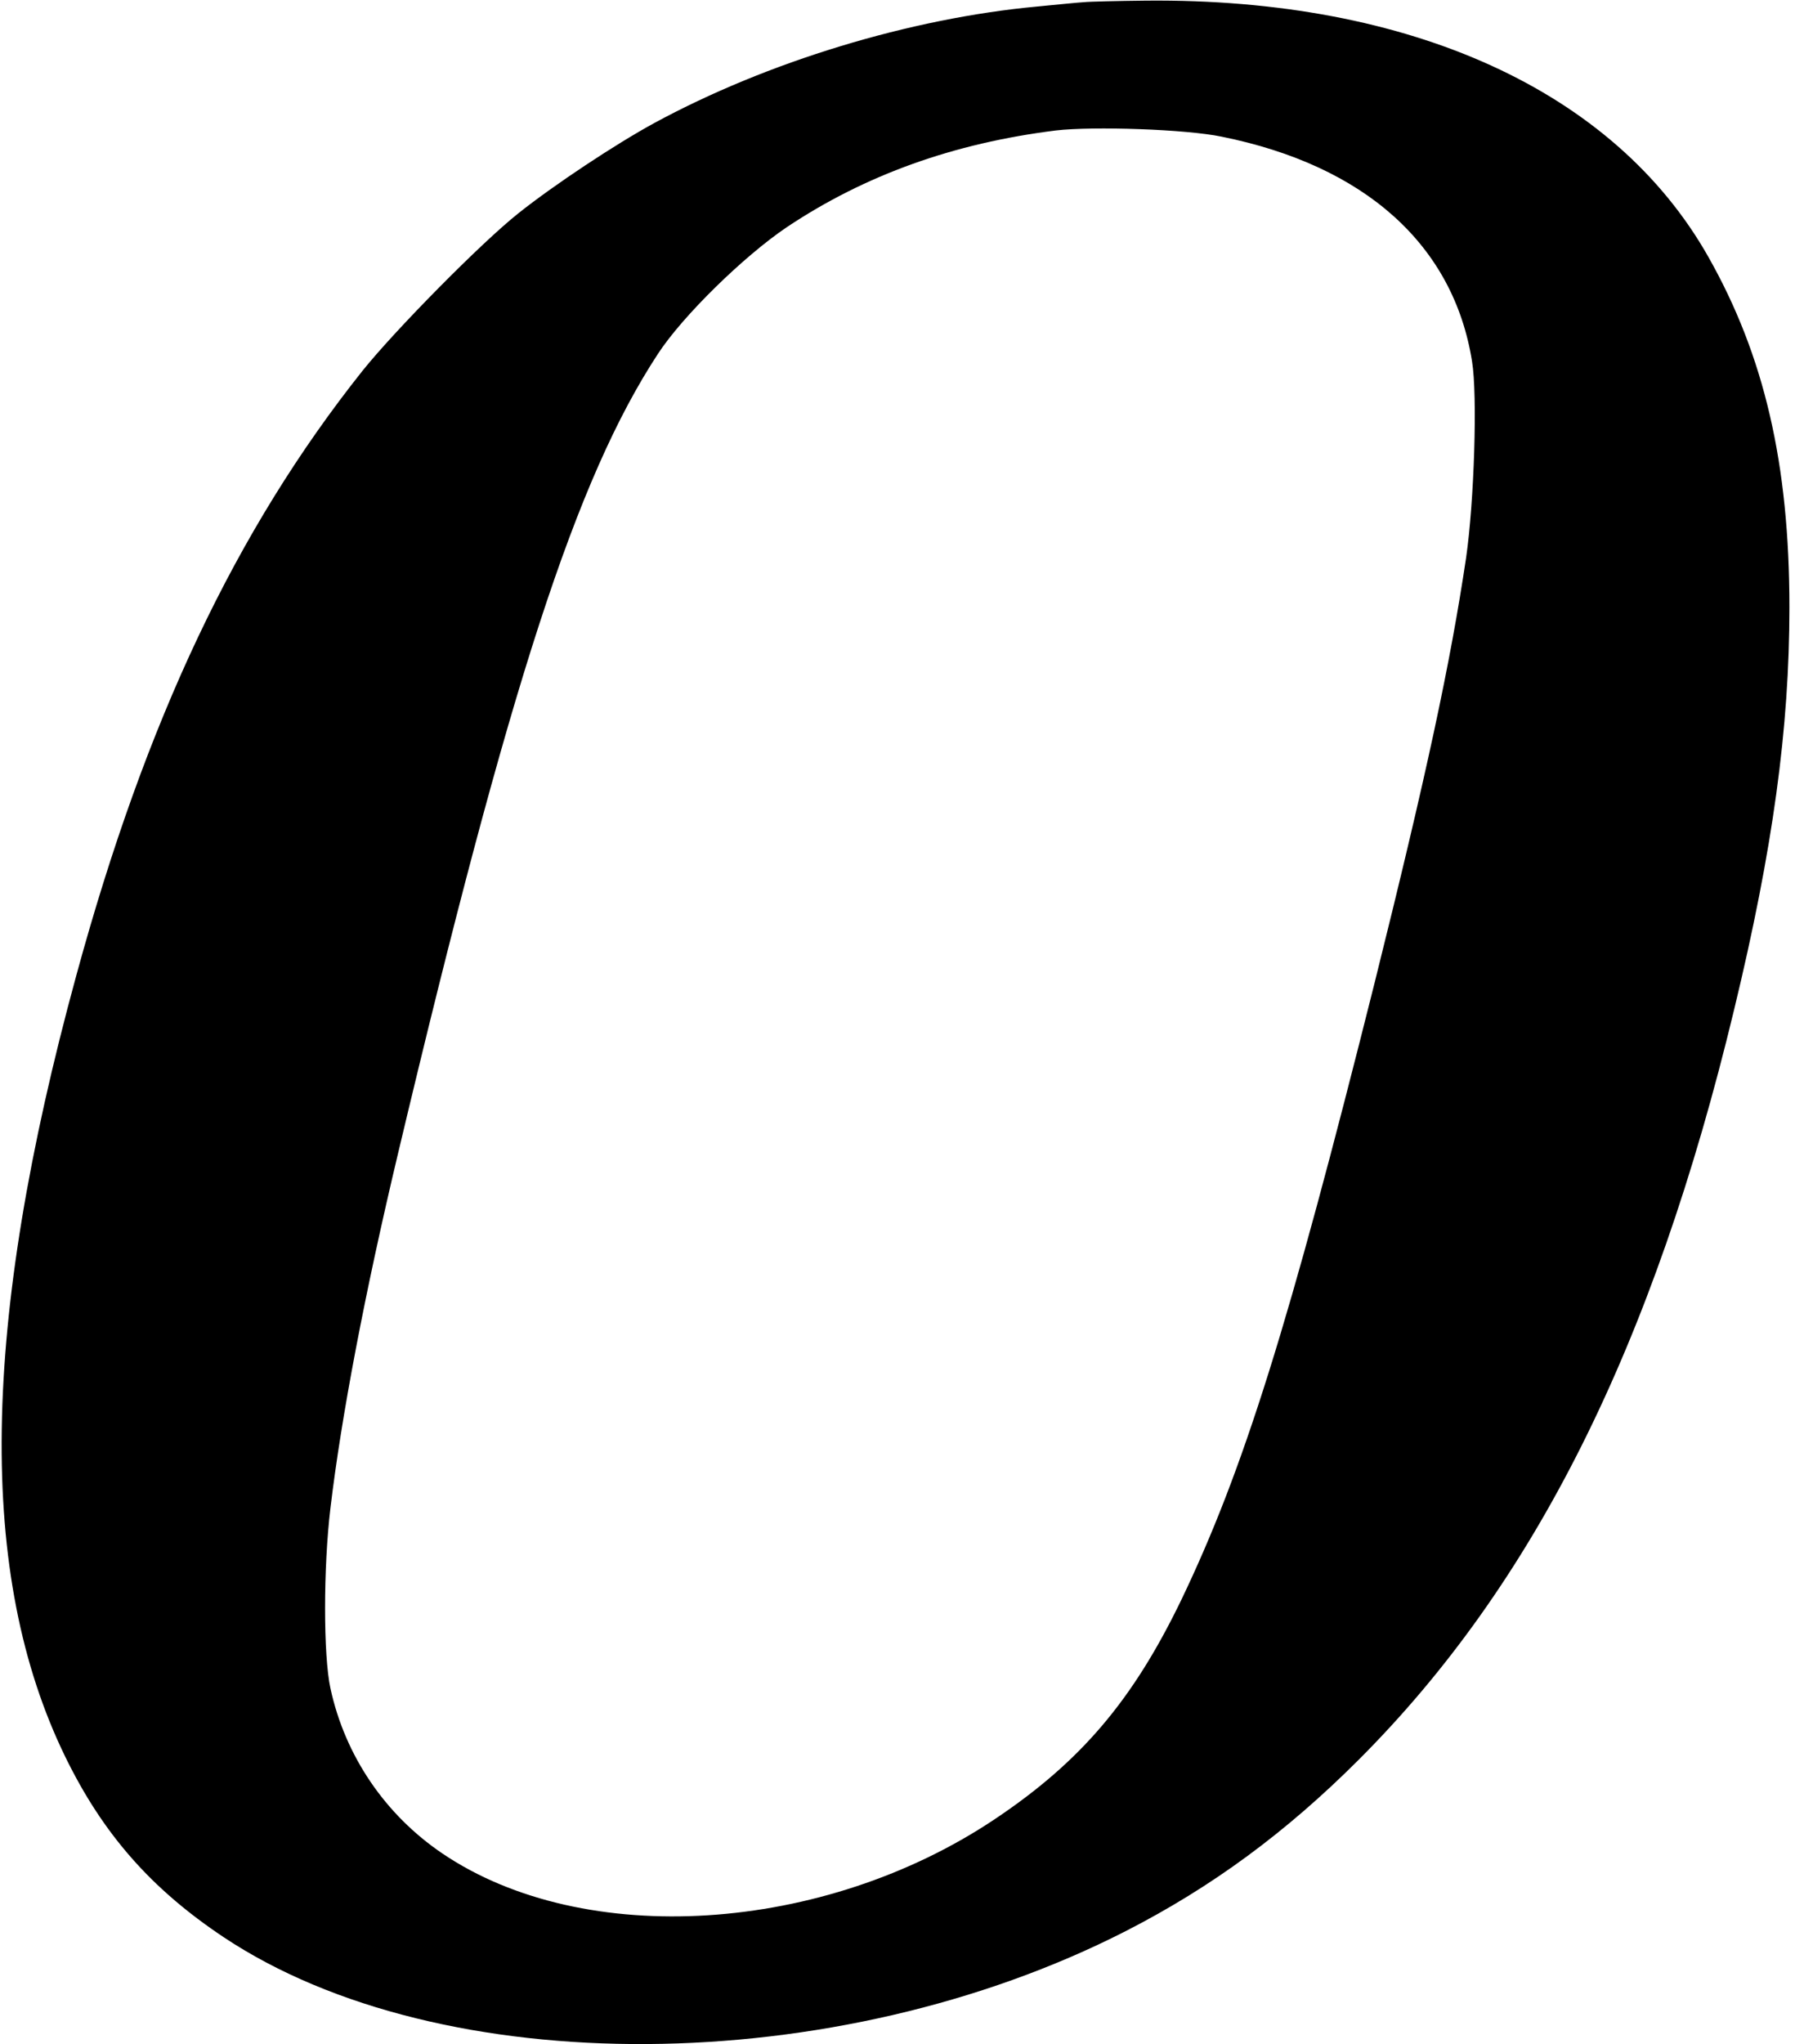<?xml version="1.0" standalone="no"?>
<!DOCTYPE svg PUBLIC "-//W3C//DTD SVG 20010904//EN"
 "http://www.w3.org/TR/2001/REC-SVG-20010904/DTD/svg10.dtd">
<svg version="1.0" xmlns="http://www.w3.org/2000/svg"
 width="578pt" height="658pt" viewBox="0 0 578 658"
 preserveAspectRatio="xMidYMid meet">
<g transform="translate(0,658) scale(0.1,-0.1)"
fill="#000000" stroke="none">
<path d="M3490 6573 c-19 -1 -87 -8 -150 -14 -410 -38 -870 -178 -1233 -375
-125 -68 -324 -200 -437 -290 -119 -94 -399 -378 -503 -508 -407 -512 -697
-1124 -921 -1945 -309 -1130 -320 -1933 -36 -2516 121 -248 276 -425 510 -581
700 -466 1970 -458 2904 19 278 142 518 319 751 552 565 565 948 1330 1209
2415 125 517 178 906 178 1295 0 462 -81 810 -261 1128 -302 534 -958 833
-1811 825 -91 -1 -181 -3 -200 -5z m444 -433 c461 -93 746 -348 806 -723 18
-109 7 -451 -19 -632 -51 -342 -127 -696 -295 -1370 -277 -1105 -422 -1568
-622 -1985 -156 -323 -323 -520 -599 -705 -553 -371 -1324 -420 -1780 -112
-185 125 -314 315 -361 532 -23 106 -23 388 0 580 35 294 110 689 217 1139
360 1515 575 2176 837 2576 80 123 278 316 416 409 252 168 537 270 866 311
121 14 419 4 534 -20z"/>
</g>
</svg>
